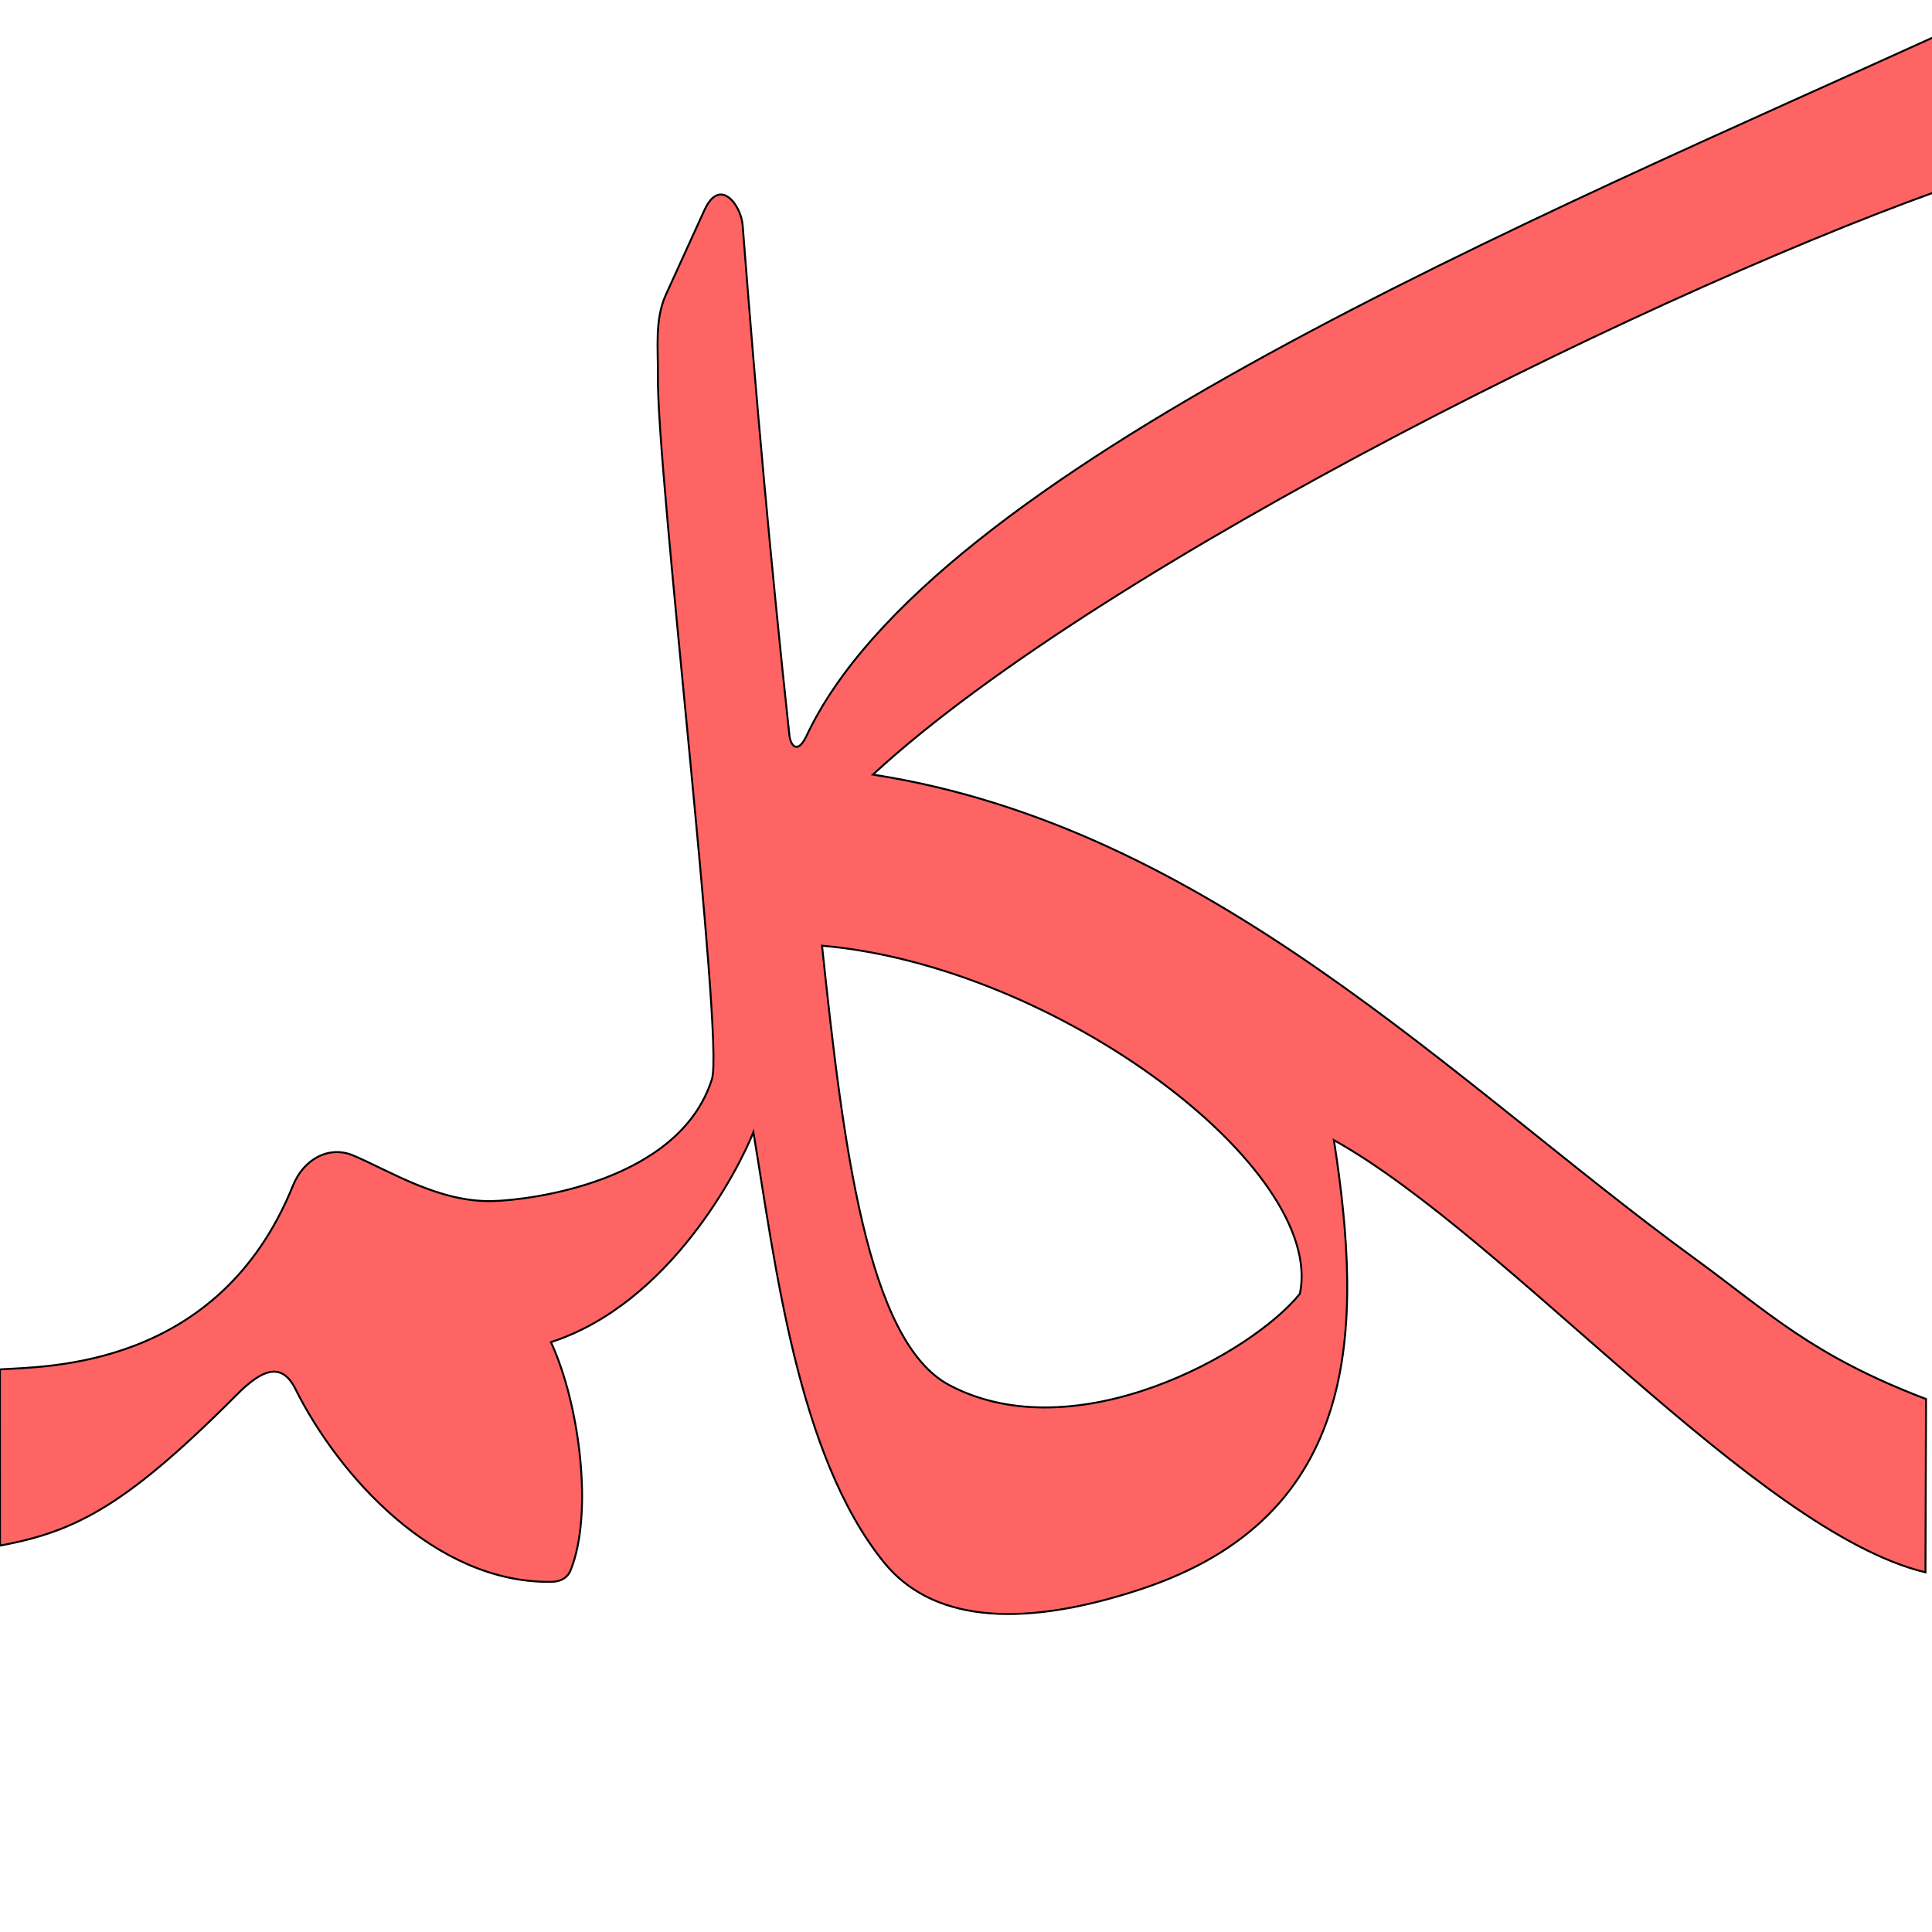 <?xml version="1.0" encoding="UTF-8" standalone="no"?>
<!-- Created with Inkscape (http://www.inkscape.org/) -->

<svg
   xmlns:dc="http://purl.org/dc/elements/1.1/"
   xmlns:cc="http://creativecommons.org/ns#"
   xmlns:rdf="http://www.w3.org/1999/02/22-rdf-syntax-ns#"
   xmlns:svg="http://www.w3.org/2000/svg"
   xmlns="http://www.w3.org/2000/svg"
   xmlns:sodipodi="http://sodipodi.sourceforge.net/DTD/sodipodi-0.dtd"
   xmlns:inkscape="http://www.inkscape.org/namespaces/inkscape"
   version="1.0"
   width="1000"
   height="1000"
   id="svg5496"
   sodipodi:version="0.32"
   inkscape:version="0.47pre4 r22446"
   sodipodi:docname="kaf+lam+meem.medi.svg"
   inkscape:output_extension="org.inkscape.output.svg.inkscape">
  <sodipodi:namedview
     inkscape:pageshadow="2"
     inkscape:pageopacity="0.0"
     guidetolerance="10.0"
     gridtolerance="10.0"
     objecttolerance="10.0"
     borderopacity="1.0"
     bordercolor="#666666"
     pagecolor="#ffffff"
     id="base"
     showgrid="false"
     showguides="true"
     inkscape:guide-bbox="true"
     inkscape:zoom="0.63"
     inkscape:cx="780.95238"
     inkscape:cy="428.17851"
     inkscape:window-x="0"
     inkscape:window-y="24"
     inkscape:current-layer="svg5496"
     inkscape:window-width="1280"
     inkscape:window-height="725"
     inkscape:window-maximized="1">
    <sodipodi:guide
       orientation="horizontal"
       position="200"
       id="guide5596" />
  </sodipodi:namedview>
  <defs
     id="defs5498">
    <inkscape:perspective
       sodipodi:type="inkscape:persp3d"
       inkscape:vp_x="0 : 500 : 1"
       inkscape:vp_y="0 : 1000 : 0"
       inkscape:vp_z="1000 : 500 : 1"
       inkscape:persp3d-origin="500 : 333.33333 : 1"
       id="perspective8" />
    <inkscape:perspective
       id="perspective2477"
       inkscape:persp3d-origin="372.04724 : 350.78739 : 1"
       inkscape:vp_z="744.09448 : 526.18109 : 1"
       inkscape:vp_y="0 : 1000 : 0"
       inkscape:vp_x="0 : 526.18109 : 1"
       sodipodi:type="inkscape:persp3d" />
    <inkscape:perspective
       id="perspective6464"
       inkscape:persp3d-origin="0.5 : 0.33333333 : 1"
       inkscape:vp_z="1 : 0.5 : 1"
       inkscape:vp_y="0 : 1000 : 0"
       inkscape:vp_x="0 : 0.5 : 1"
       sodipodi:type="inkscape:persp3d" />
    <inkscape:perspective
       id="perspective6486"
       inkscape:persp3d-origin="0.5 : 0.33333333 : 1"
       inkscape:vp_z="1 : 0.5 : 1"
       inkscape:vp_y="0 : 1000 : 0"
       inkscape:vp_x="0 : 0.5 : 1"
       sodipodi:type="inkscape:persp3d" />
    <inkscape:perspective
       id="perspective6518"
       inkscape:persp3d-origin="0.5 : 0.33333333 : 1"
       inkscape:vp_z="1 : 0.5 : 1"
       inkscape:vp_y="0 : 1000 : 0"
       inkscape:vp_x="0 : 0.5 : 1"
       sodipodi:type="inkscape:persp3d" />
  </defs>
  <g
     id="layer1"
     transform="translate(46.725,-69.728)" />
  <path
     style="fill:#ff0000;fill-opacity:0.608;fill-rule:evenodd;stroke:#000000;stroke-width:1;stroke-linecap:butt;stroke-linejoin:miter;stroke-miterlimit:4;stroke-opacity:1;stroke-dasharray:none"
     d="m 408.658,381.184 c -9.76,-90.309 -17.276,-174.354 -24.276,-264.713 -0.773,-9.977 -11.686,-25.483 -19.826,-7.595 l -19.934,43.759 c -5.879,12.92 -3.899,28.506 -4.099,41.551 -0.761,49.761 34.431,343.913 27.979,364.337 -16.878,53.424 -94.533,62.638 -113.33,63.153 -28.074,0.771 -53.575,-15.757 -72.443,-23.644 -12.449,-5.204 -25.533,1.87 -31.085,15.609 C 113.139,708.922 23.235,707.187 -0.049,708.787 L 0,800 c 40.286,-7.447 66.206,-21.339 125.024,-80.544 9.296,-8.533 20.201,-15.936 27.868,-0.562 22.303,44.72 72.153,100.767 132.532,99.868 4.733,-0.071 8.309,-2.025 9.942,-6.063 11.67,-28.85 4.943,-85.16 -10.2,-118.011 61.72,-20.041 97.15,-89.406 104.787,-108.678 11.255,67.245 22.648,167.298 67.658,222.744 23.517,28.97 67.098,35.38 132.212,14.034 C 705.225,785.028 705.499,687.198 690.426,590.112 c 90.345,50.537 218.553,202.588 306.187,223.73 l 0.293,-89.703 C 937.799,701.574 916.063,679.804 876.601,651.005 752.644,560.543 626.333,428.038 451.805,400.925 571.649,290.507 867.76,145.1 1016.569,94.125 c 10.089,-5.117 12.393,-16.096 12.175,-23.191 l 0.078,-45.454 c 0.018,-10.713 -7.362,-15.589 -16.604,-11.385 -219.822,99.988 -530.689,228.786 -595.069,367.438 -4.529,8.897 -7.771,4.208 -8.492,-0.349 z m 16.822,108.307 c 122.12,10.641 260.73,115.582 247.352,180.123 -24.614,30.802 -116.222,81.886 -181.45,47.33 -42.783,-22.666 -55.113,-125.674 -65.902,-227.453 z"
     id="path2483"
     sodipodi:nodetypes="csccsscsscccscsccsccccccccsscccccc" />
</svg>
